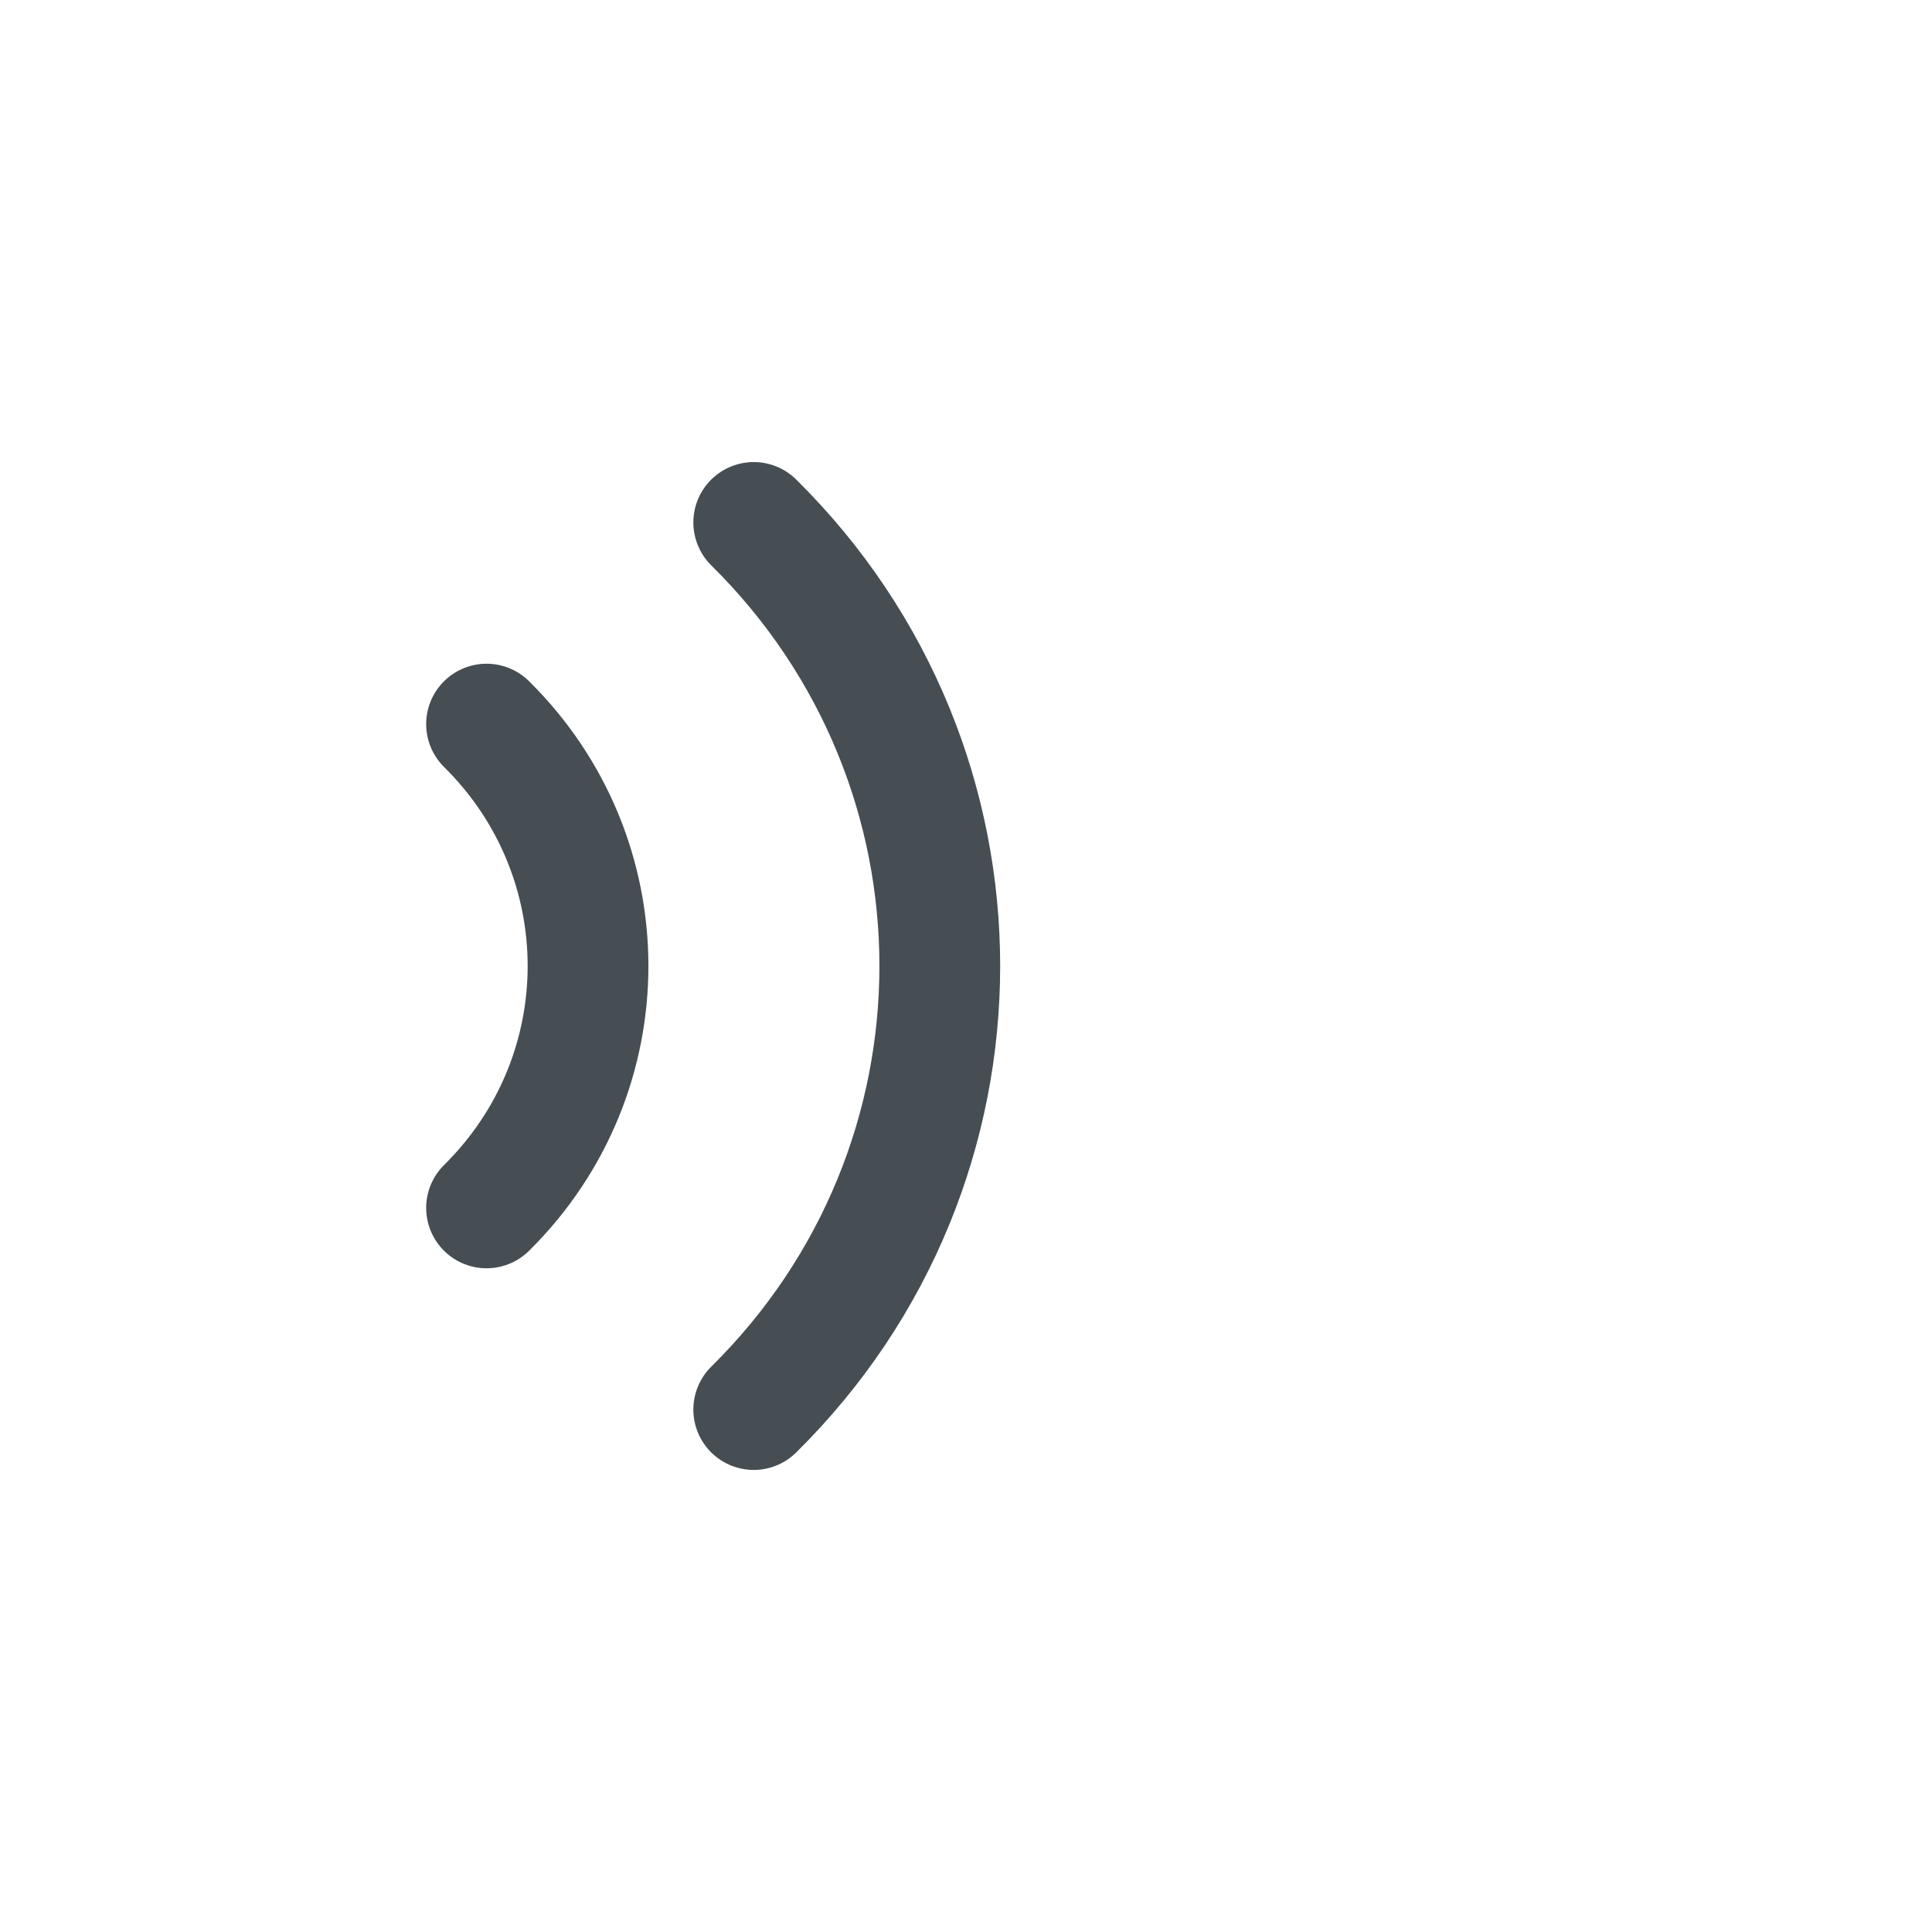 <svg width="24" height="24" viewBox="0 0 24 24" fill="none" xmlns="http://www.w3.org/2000/svg">
<path d="M9.363 17.51C12.445 14.467 12.445 9.533 9.363 6.49" stroke="#464E53" stroke-width="1.5" stroke-linecap="round"/>
<path d="M6.044 15.005C7.725 13.345 7.725 10.655 6.044 8.995" stroke="#464E53" stroke-width="1.5" stroke-linecap="round"/>
</svg>
